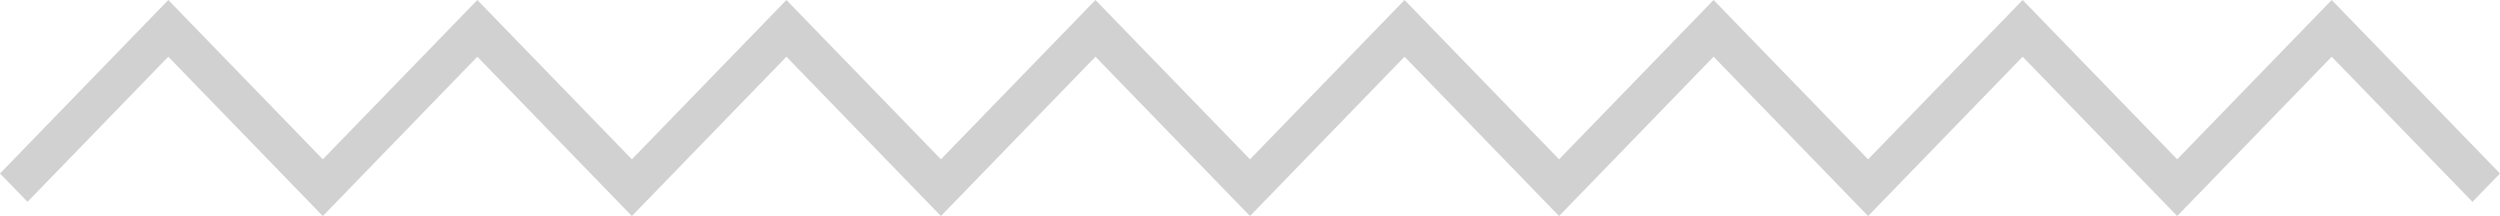<svg 
 xmlns="http://www.w3.org/2000/svg"
 xmlns:xlink="http://www.w3.org/1999/xlink"
 width="81px" height="7px">
<path fill-rule="evenodd"  opacity="0.2" fill="rgb(25, 25, 25)"
 d="M70.541,7.000 L65.534,1.838 L60.527,7.000 L55.520,1.838 L50.514,7.000 L45.507,1.838 L40.500,7.000 L35.493,1.838 L30.486,7.000 L25.480,1.838 L20.473,7.000 L15.466,1.838 L10.459,7.000 L5.453,1.838 L0.891,6.540 L-0.000,5.621 L5.453,-0.000 L10.459,5.161 L15.466,-0.000 L20.473,5.161 L25.480,-0.000 L30.486,5.161 L35.493,-0.000 L40.500,5.161 L45.507,-0.000 L50.514,5.161 L55.520,-0.000 L60.527,5.161 L65.534,-0.000 L70.541,5.161 L75.547,-0.000 L81.000,5.621 L80.108,6.540 L75.547,1.838 L70.541,7.000 Z"/>
</svg>